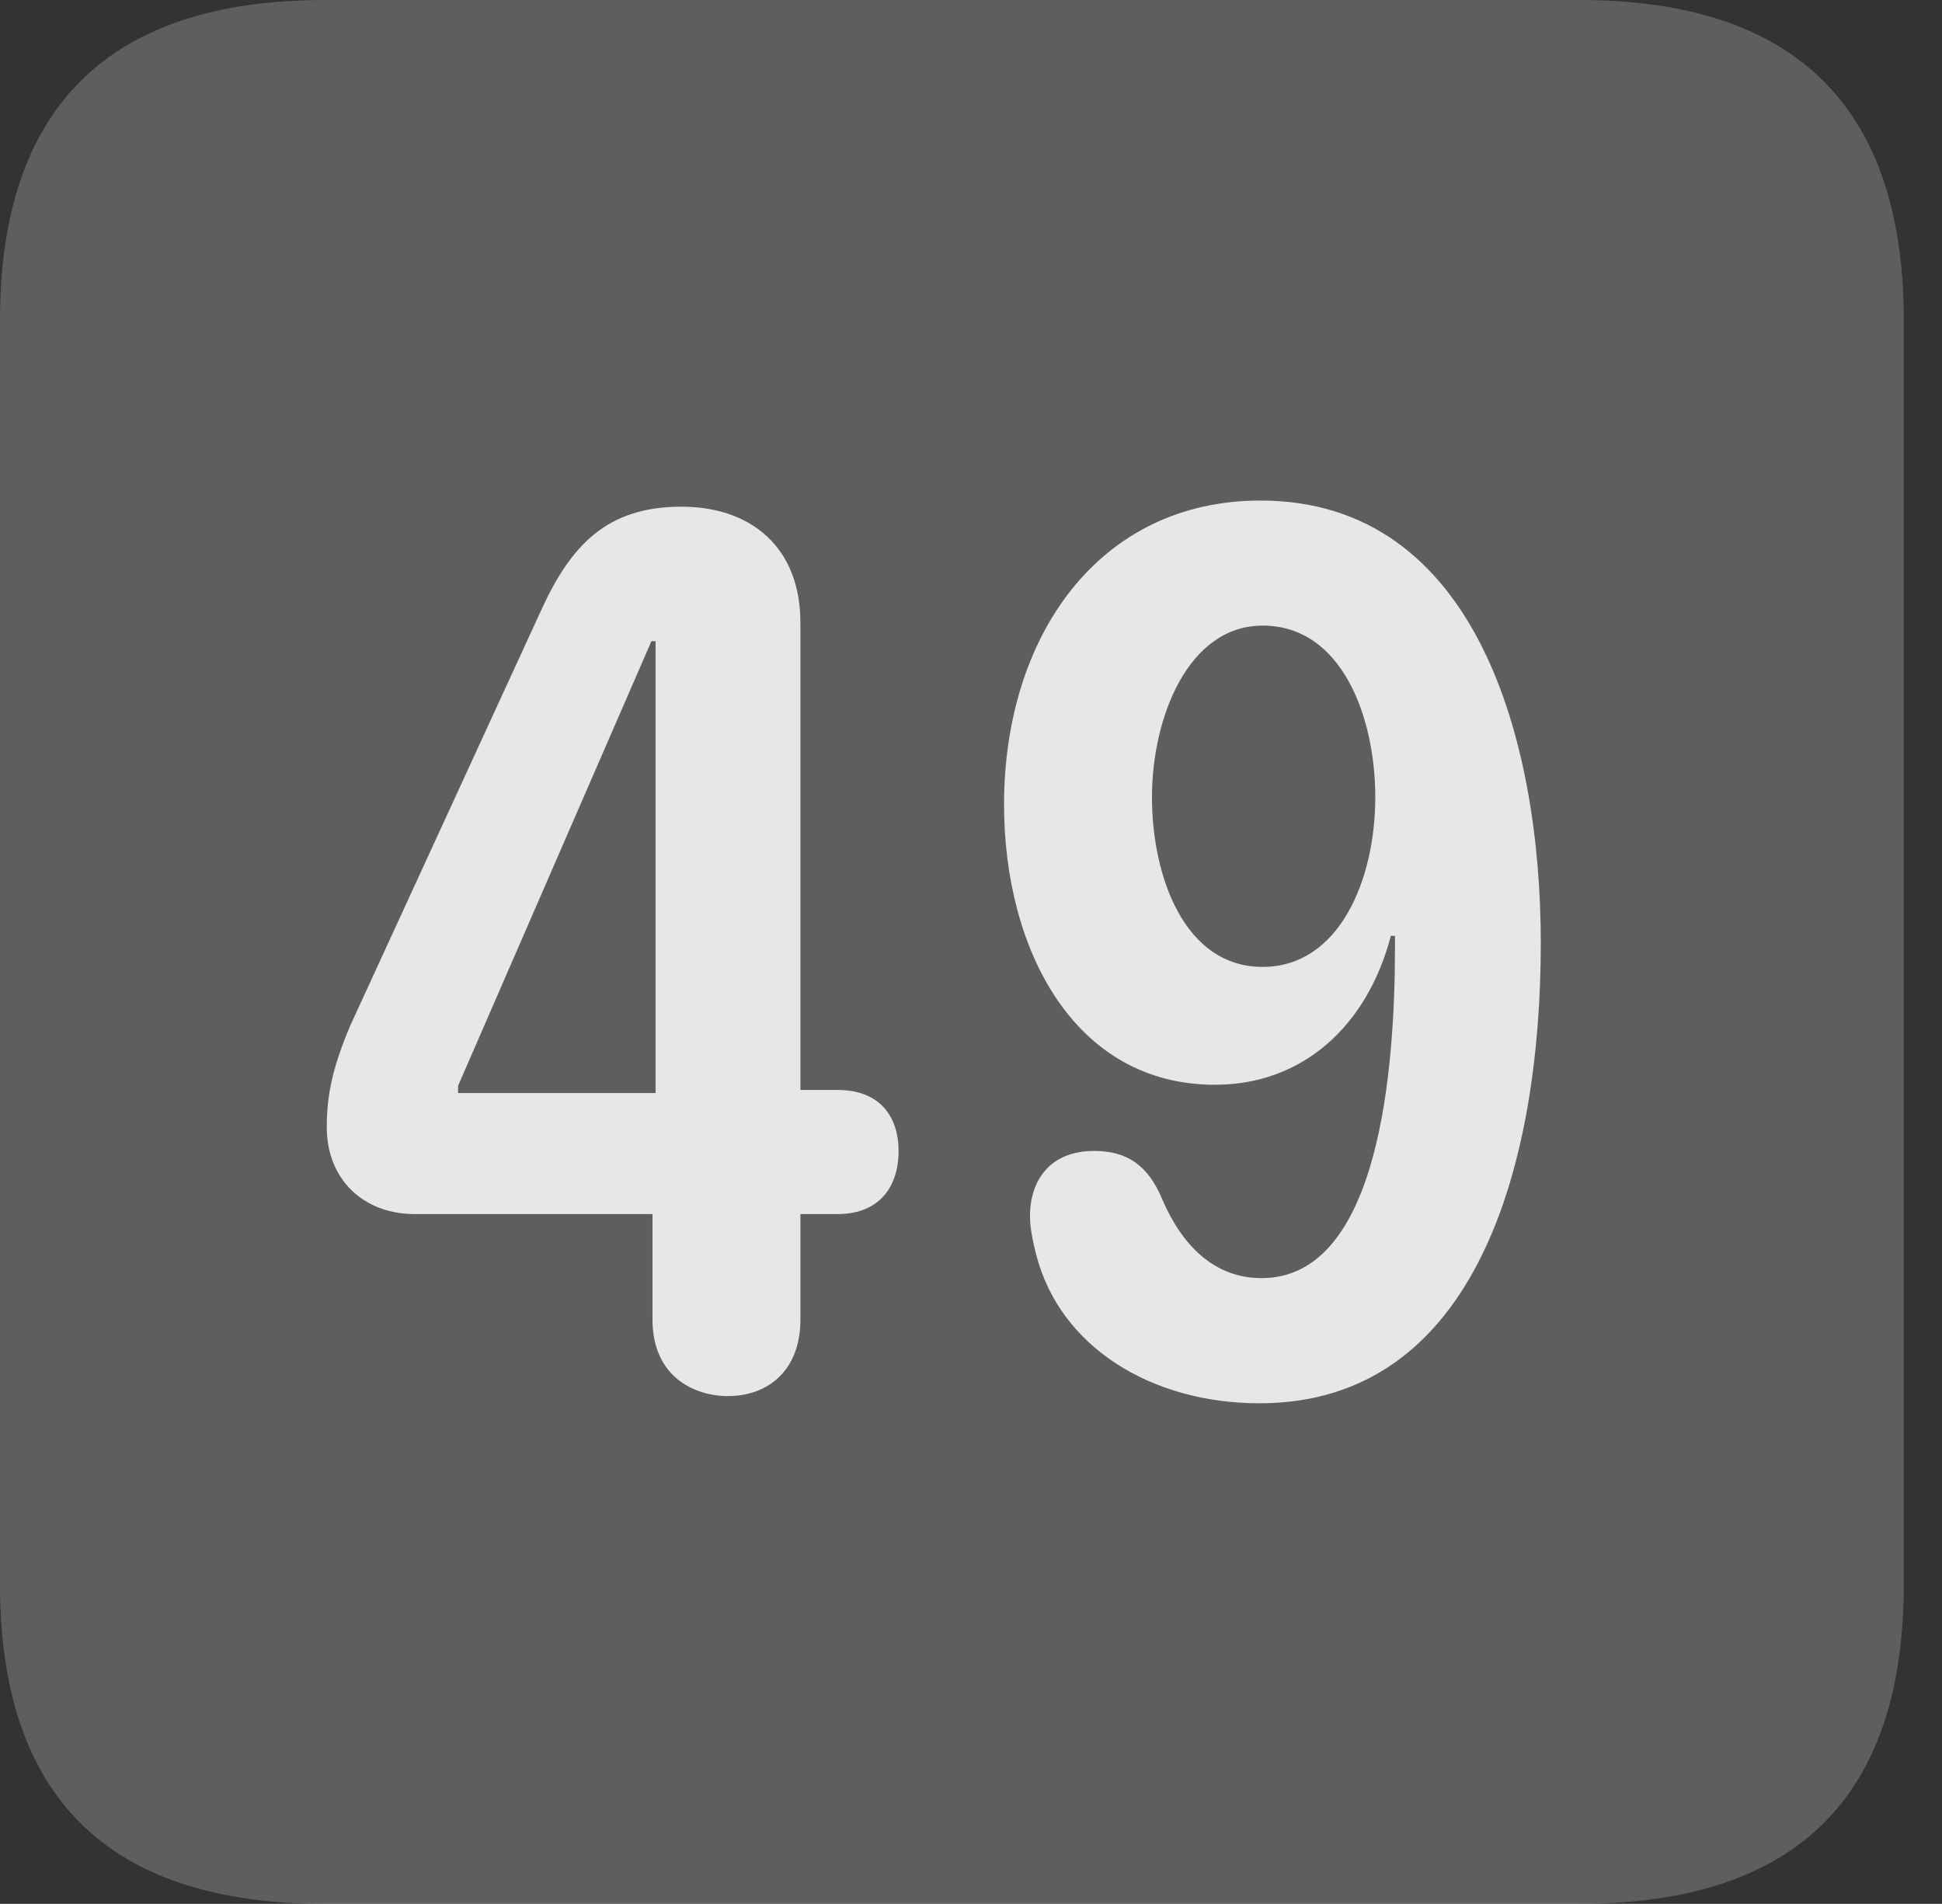 <?xml version="1.0" encoding="UTF-8"?>
<!--Generator: Apple Native CoreSVG 341-->
<!DOCTYPE svg
PUBLIC "-//W3C//DTD SVG 1.1//EN"
       "http://www.w3.org/Graphics/SVG/1.1/DTD/svg11.dtd">
<svg version="1.1" xmlns="http://www.w3.org/2000/svg" xmlns:xlink="http://www.w3.org/1999/xlink" viewBox="0 0 18.34 17.979">
 <rect x="0" y="0" width="18.34" height="17.979" fill="#333333" stroke="none"/>
 <g>
  <rect height="17.979" opacity="0" width="18.34" x="0" y="0"/>
  <path d="M3.066 17.979L14.912 17.979C16.963 17.979 17.979 16.973 17.979 14.961L17.979 3.027C17.979 1.016 16.963 0 14.912 0L3.066 0C1.025 0 0 1.016 0 3.027L0 14.961C0 16.973 1.025 17.979 3.066 17.979Z" fill="white" fill-opacity="0.212"/>
  <path d="M6.875 13.184C6.553 13.184 6.162 12.998 6.162 12.461L6.162 11.465L3.916 11.465C3.428 11.465 3.086 11.133 3.086 10.645C3.086 10.332 3.145 10.068 3.311 9.678L5.107 5.771C5.391 5.146 5.732 4.785 6.436 4.785C7.1 4.785 7.559 5.176 7.559 5.879L7.559 10.293L7.91 10.293C8.311 10.293 8.486 10.547 8.486 10.869C8.486 11.211 8.301 11.465 7.91 11.465L7.559 11.465L7.559 12.461C7.559 12.949 7.246 13.184 6.875 13.184ZM6.191 10.322L6.191 6.055L6.152 6.055L4.326 10.254L4.326 10.322ZM11.475 10.244C10.137 10.244 9.482 8.955 9.482 7.598C9.482 6.016 10.371 4.727 11.904 4.727C13.945 4.727 14.551 7.002 14.551 8.906C14.551 10.967 13.955 13.252 11.895 13.252C10.879 13.252 10.01 12.725 9.785 11.846C9.756 11.729 9.727 11.602 9.727 11.484C9.727 11.152 9.912 10.869 10.332 10.869C10.635 10.869 10.84 10.996 10.977 11.328C11.162 11.758 11.465 12.07 11.914 12.07C13.037 12.07 13.174 10.059 13.174 8.945C13.174 8.916 13.174 8.877 13.174 8.838L13.135 8.838C12.91 9.697 12.295 10.244 11.475 10.244ZM11.924 9.131C12.646 9.131 12.988 8.311 12.988 7.529C12.988 6.777 12.676 5.908 11.924 5.908C11.221 5.908 10.879 6.777 10.879 7.529C10.879 8.271 11.182 9.131 11.924 9.131Z" fill="white" fill-opacity="0.85"/>
 </g>
</svg>
